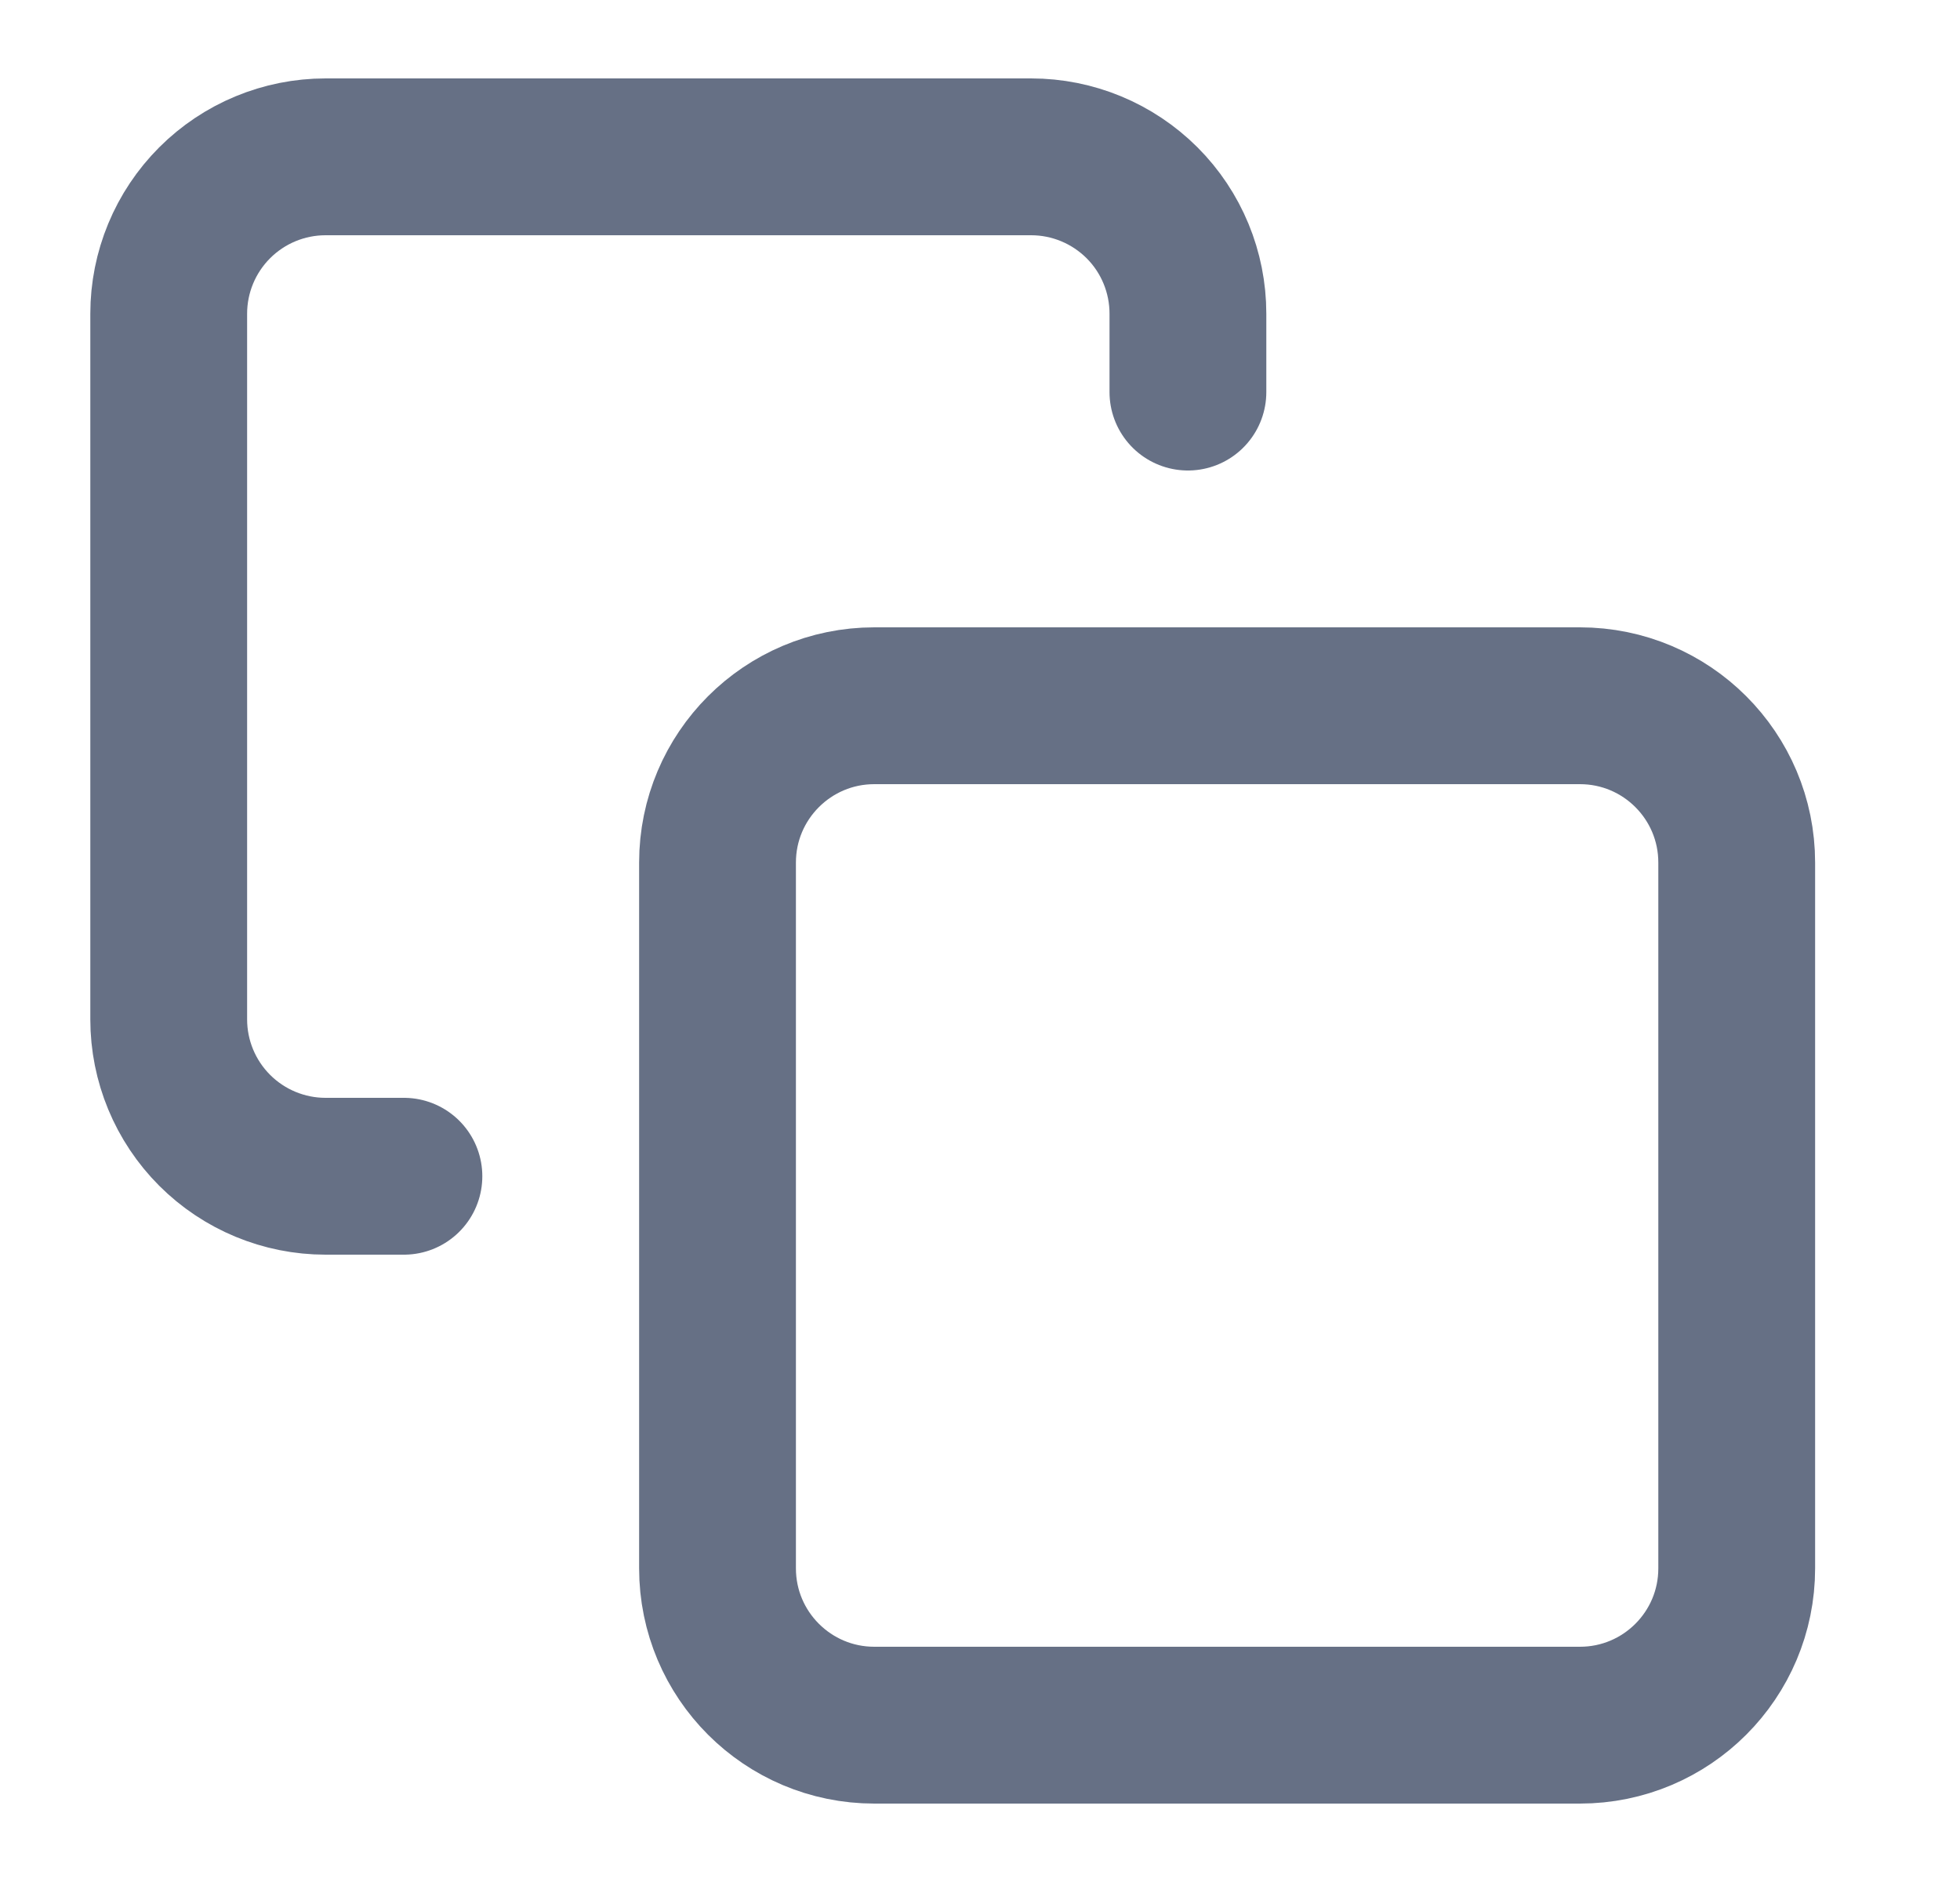 <svg width="25" height="24" viewBox="0 0 25 24" fill="none" xmlns="http://www.w3.org/2000/svg">
<path d="M5.152 15H4.152C3.622 15 3.113 14.789 2.738 14.414C2.363 14.039 2.152 13.53 2.152 13V4C2.152 3.47 2.363 2.961 2.738 2.586C3.113 2.211 3.622 2 4.152 2H13.152C13.683 2 14.191 2.211 14.567 2.586C14.942 2.961 15.152 3.47 15.152 4V5M11.152 9H20.152C21.257 9 22.152 9.895 22.152 11V20C22.152 21.105 21.257 22 20.152 22H11.152C10.048 22 9.152 21.105 9.152 20V11C9.152 9.895 10.048 9 11.152 9Z" stroke="#667085" stroke-width="2" stroke-linecap="round" stroke-linejoin="round"/>
</svg>
